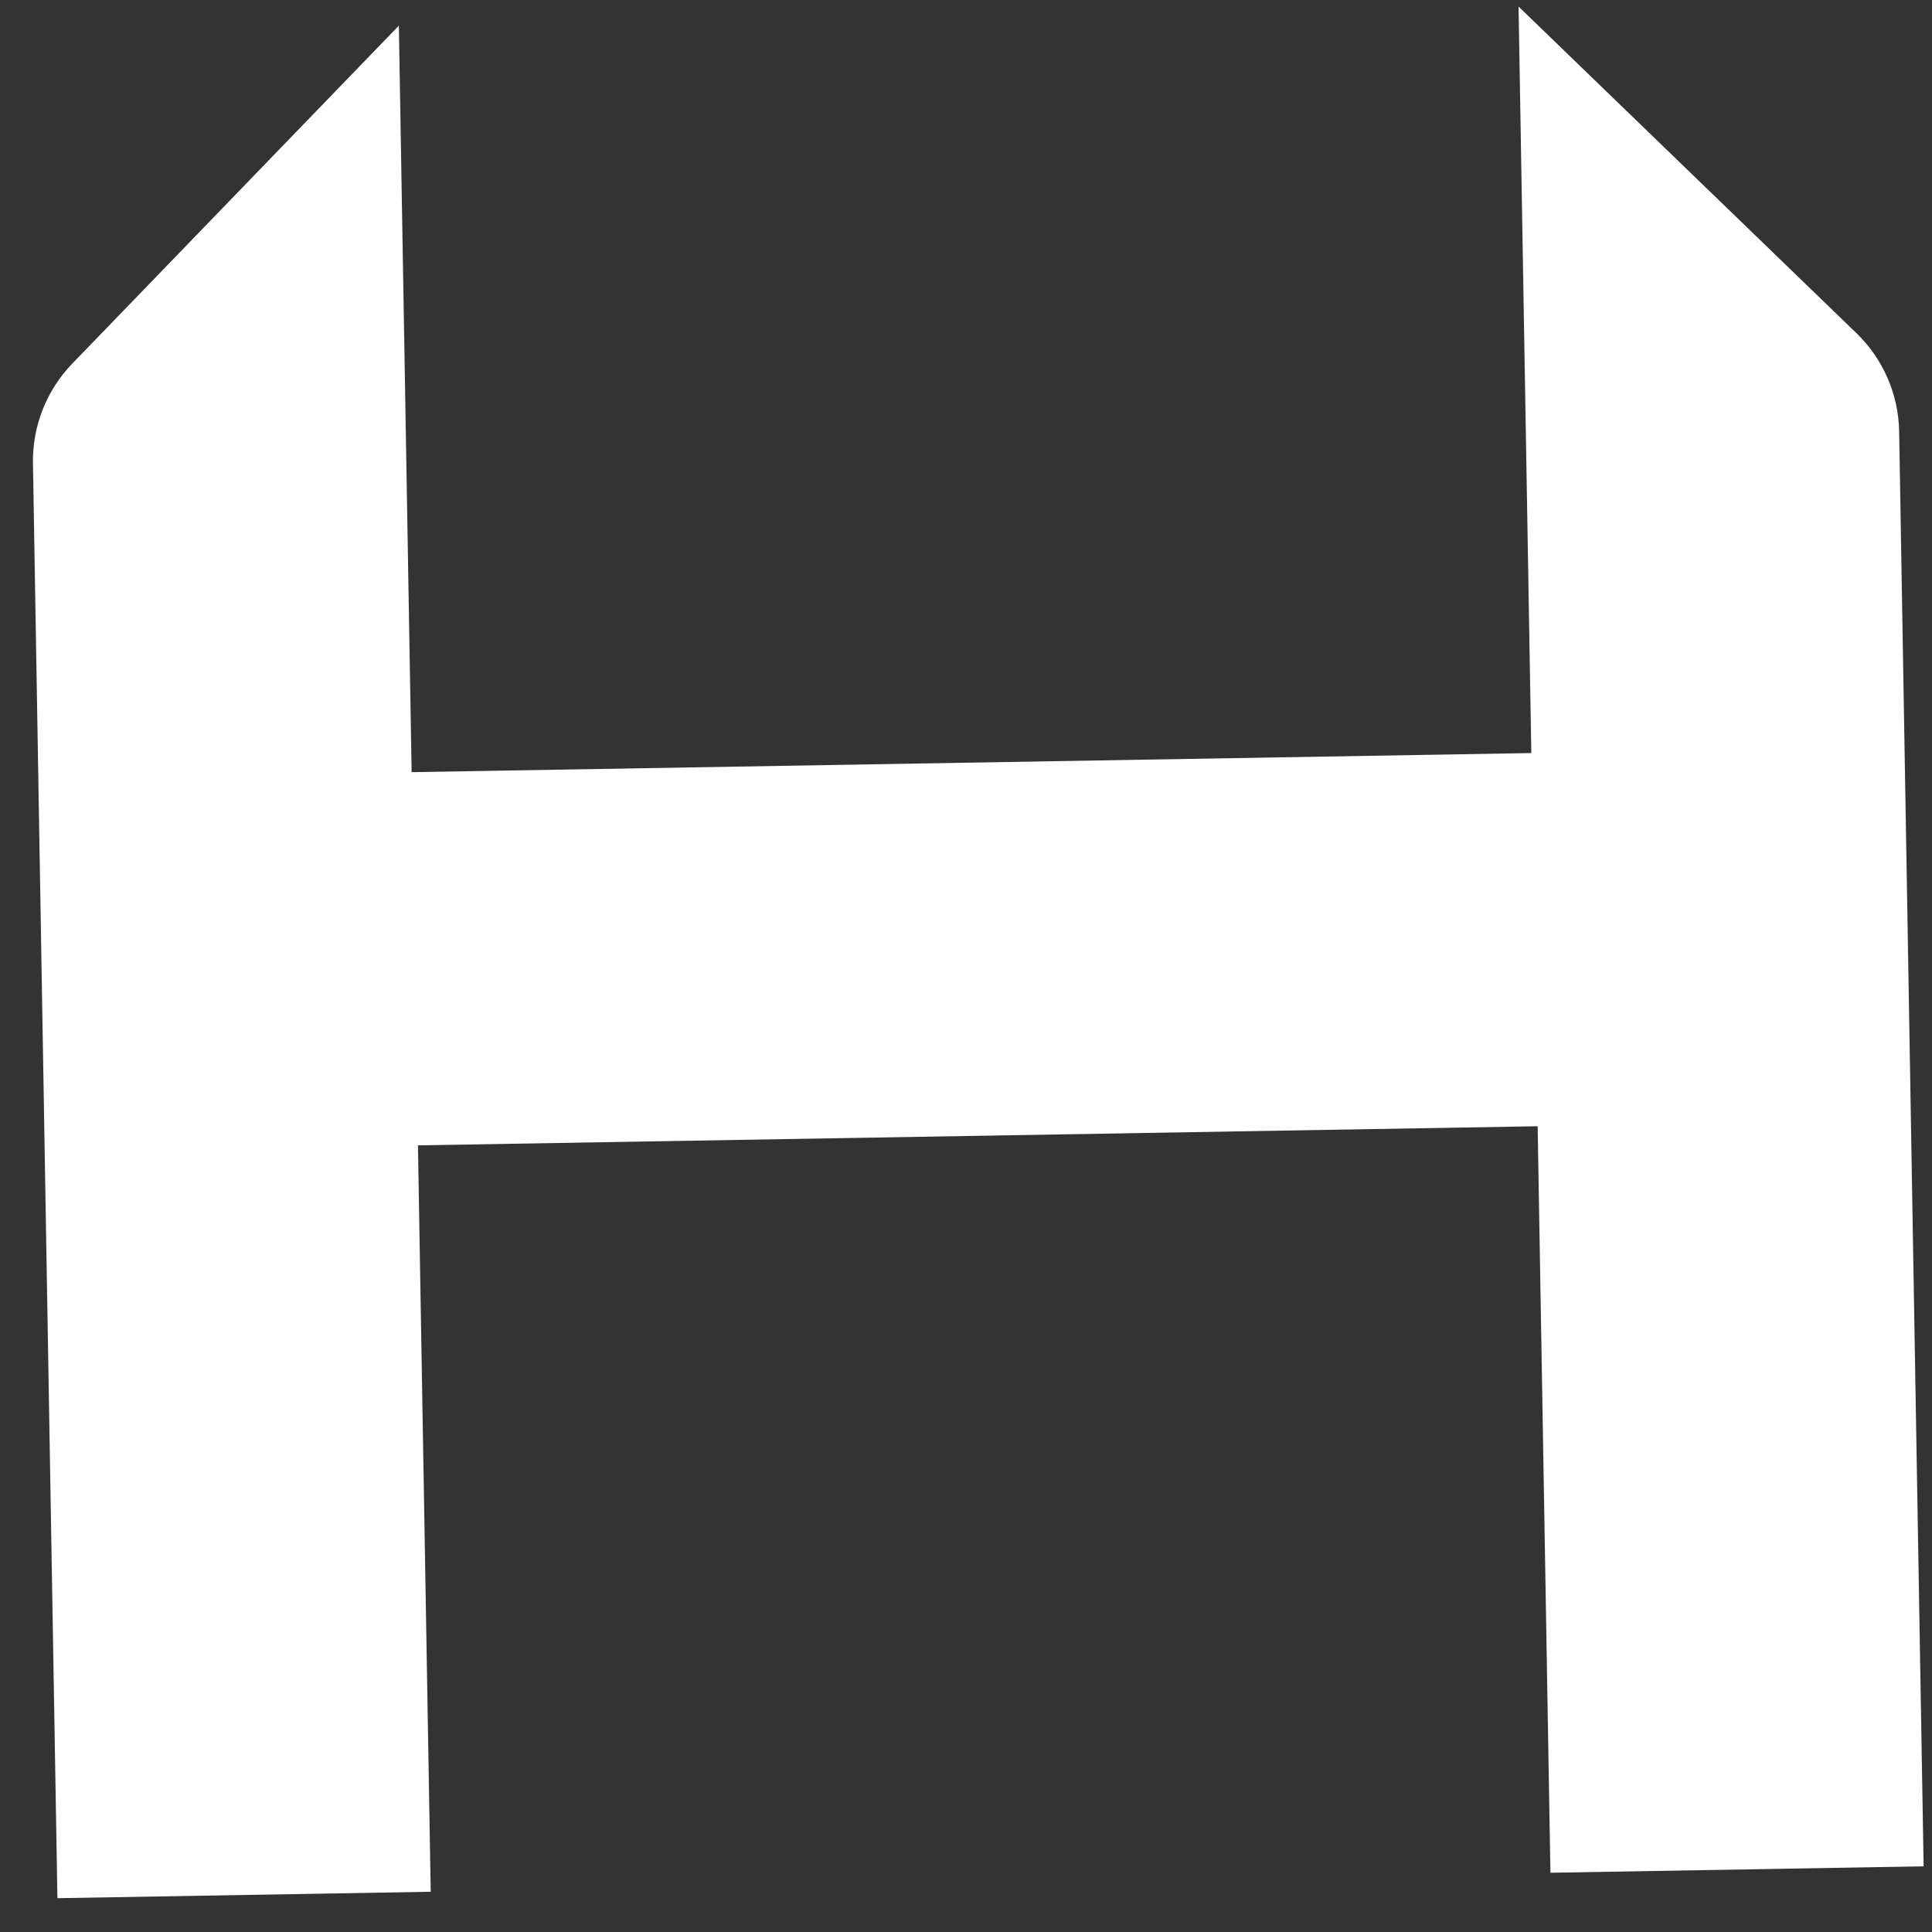 <svg width="18" height="18" viewBox="0 0 18 18" fill="none" xmlns="http://www.w3.org/2000/svg">
<rect x="0" y="0" width="18" height="18" fill="#333333" stroke="none"/>
<path d="M14.267 7.016L3.835 7.194L3.716 0.239L0.674 3.387C0.433 3.636 0.301 3.971 0.307 4.318L0.535 17.685L4.013 17.625L3.894 10.671L14.326 10.493L14.445 17.448L17.922 17.388L17.694 4.021C17.688 3.674 17.545 3.344 17.295 3.103L14.148 0.061L14.267 7.016Z" fill="white"/>
</svg>
